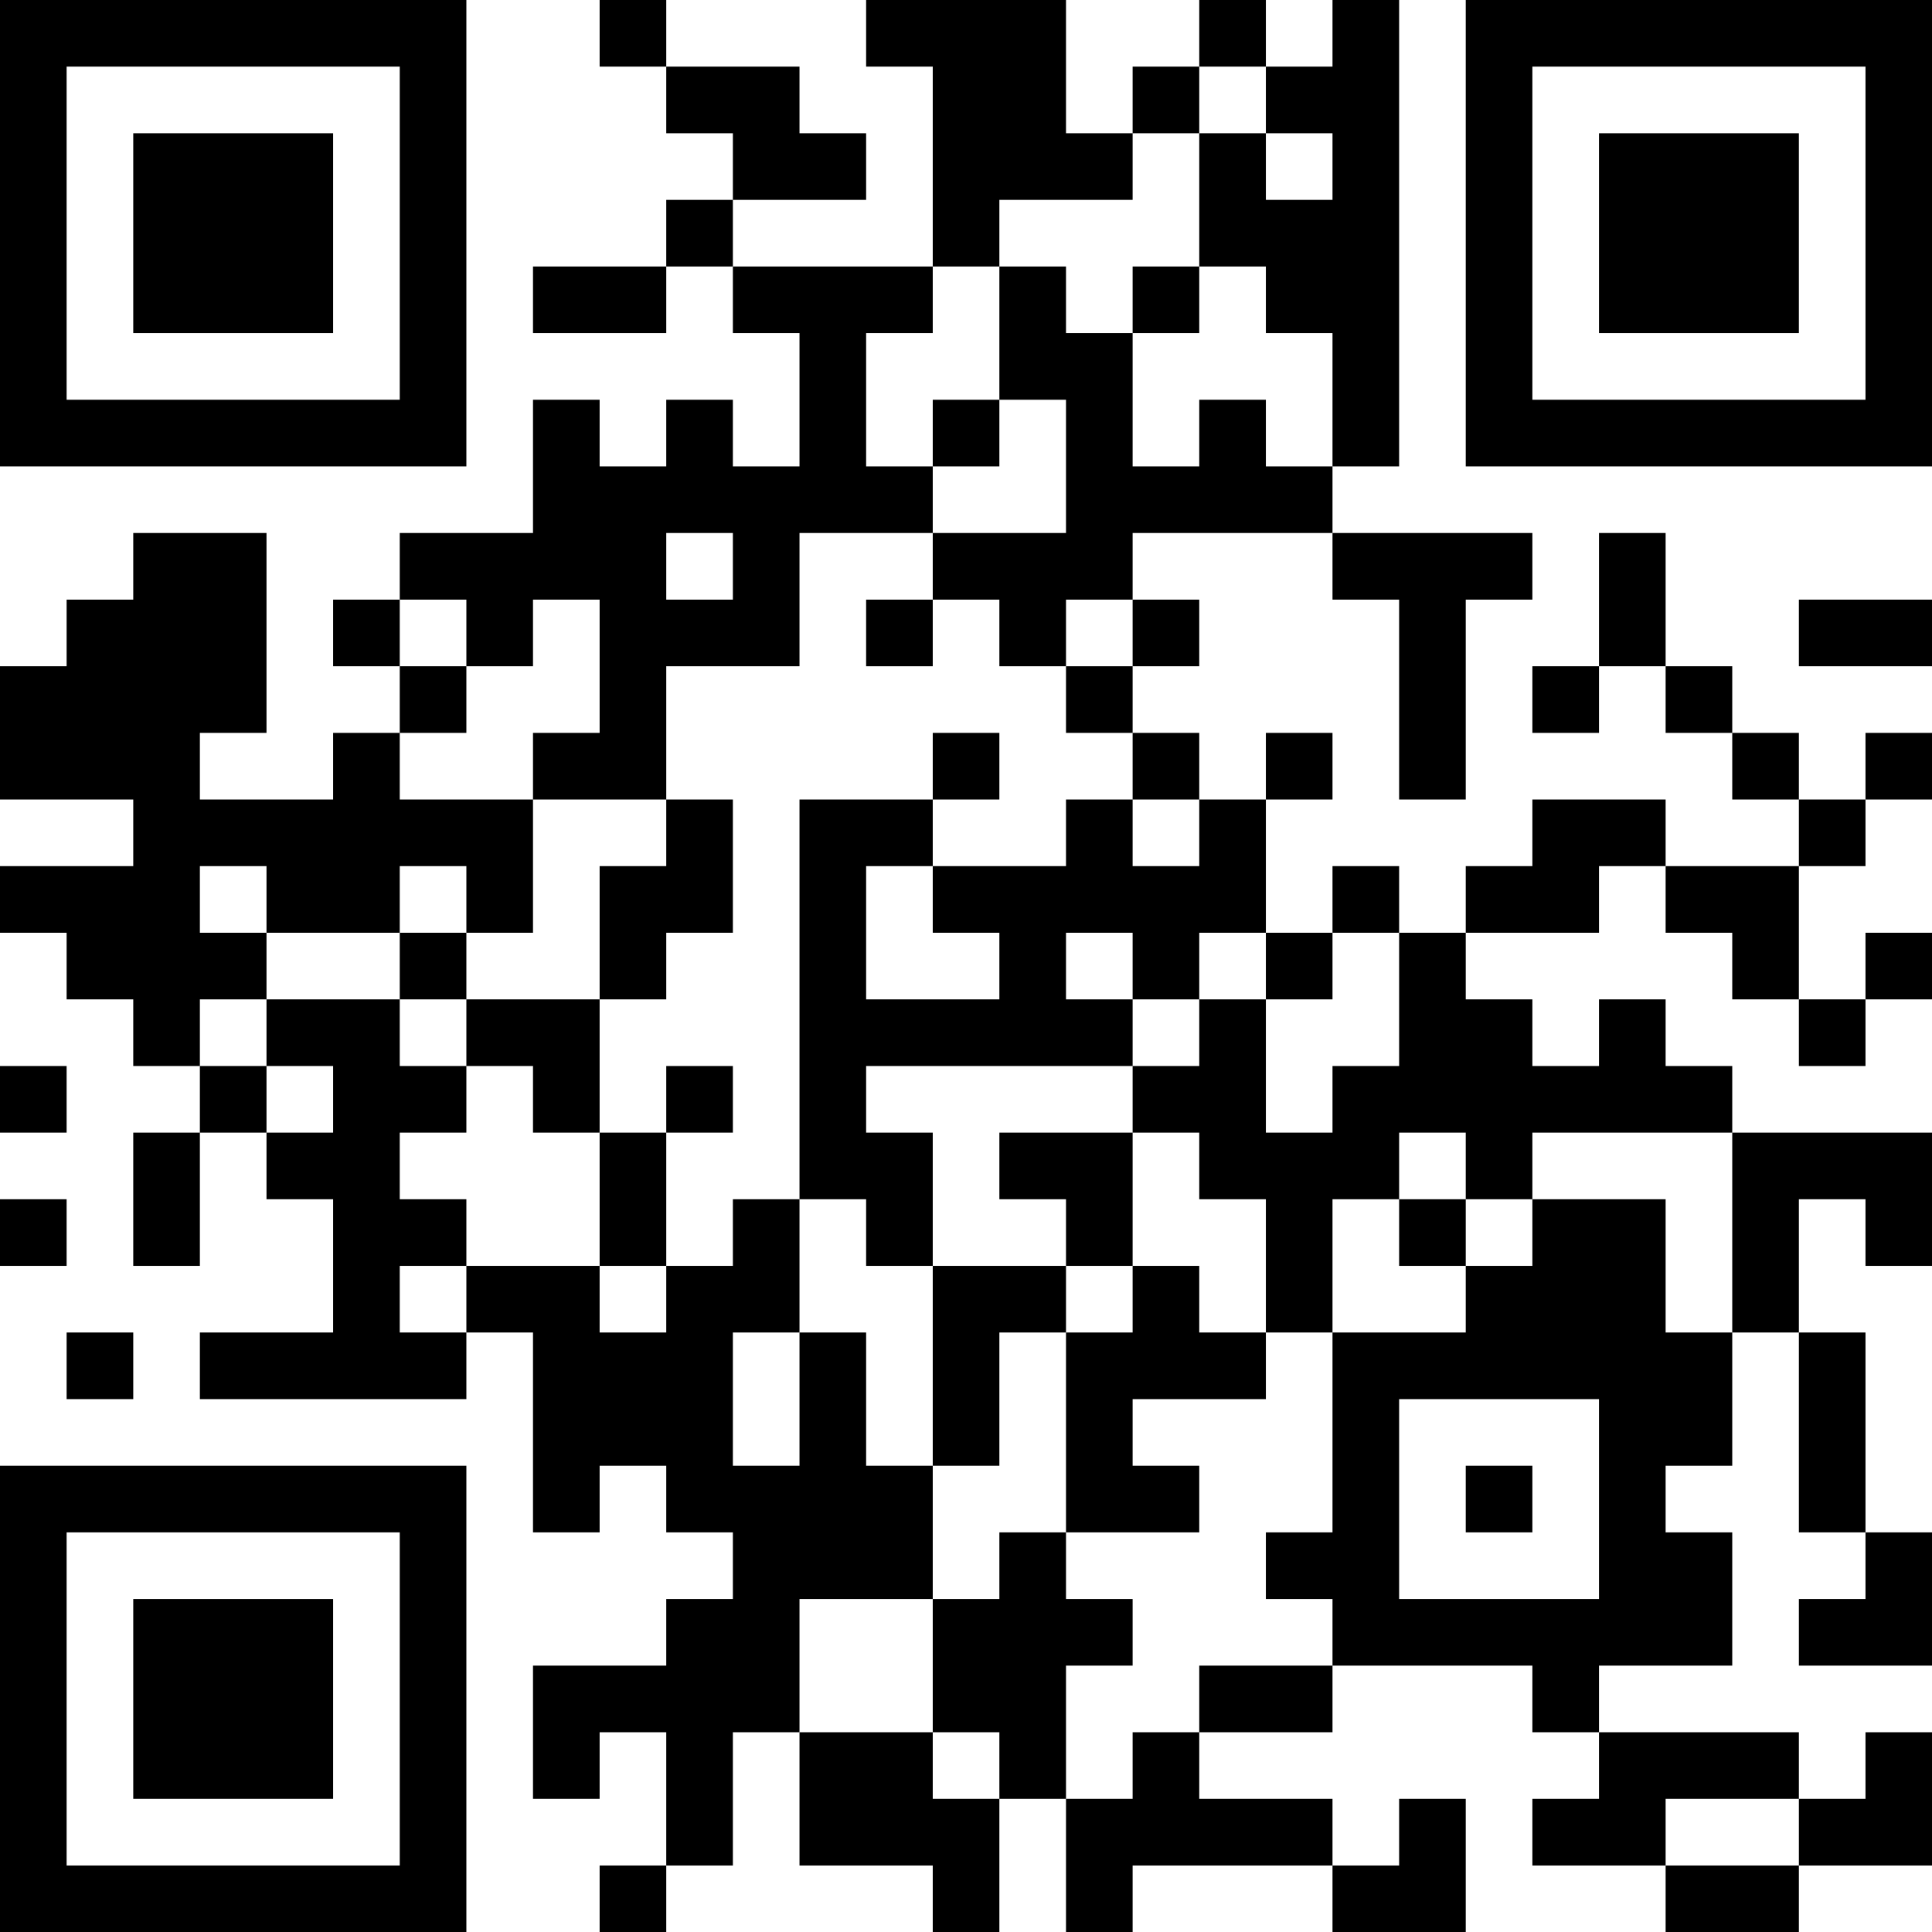 <?xml version="1.0" encoding="UTF-8"?>
<svg xmlns="http://www.w3.org/2000/svg" version="1.1" width="200" height="200" viewBox="0 0 200 200"><rect x="0" y="0" width="200" height="200" fill="#ffffff"/><g transform="scale(6.897)"><g transform="translate(0,0)"><path fill-rule="evenodd" d="M9 0L9 1L10 1L10 2L11 2L11 3L10 3L10 4L8 4L8 5L10 5L10 4L11 4L11 5L12 5L12 7L11 7L11 6L10 6L10 7L9 7L9 6L8 6L8 8L6 8L6 9L5 9L5 10L6 10L6 11L5 11L5 12L3 12L3 11L4 11L4 8L2 8L2 9L1 9L1 10L0 10L0 12L2 12L2 13L0 13L0 14L1 14L1 15L2 15L2 16L3 16L3 17L2 17L2 19L3 19L3 17L4 17L4 18L5 18L5 20L3 20L3 21L7 21L7 20L8 20L8 23L9 23L9 22L10 22L10 23L11 23L11 24L10 24L10 25L8 25L8 27L9 27L9 26L10 26L10 28L9 28L9 29L10 29L10 28L11 28L11 26L12 26L12 28L14 28L14 29L15 29L15 27L16 27L16 29L17 29L17 28L20 28L20 29L22 29L22 27L21 27L21 28L20 28L20 27L18 27L18 26L20 26L20 25L23 25L23 26L24 26L24 27L23 27L23 28L25 28L25 29L27 29L27 28L29 28L29 26L28 26L28 27L27 27L27 26L24 26L24 25L26 25L26 23L25 23L25 22L26 22L26 20L27 20L27 23L28 23L28 24L27 24L27 25L29 25L29 23L28 23L28 20L27 20L27 18L28 18L28 19L29 19L29 17L26 17L26 16L25 16L25 15L24 15L24 16L23 16L23 15L22 15L22 14L24 14L24 13L25 13L25 14L26 14L26 15L27 15L27 16L28 16L28 15L29 15L29 14L28 14L28 15L27 15L27 13L28 13L28 12L29 12L29 11L28 11L28 12L27 12L27 11L26 11L26 10L25 10L25 8L24 8L24 10L23 10L23 11L24 11L24 10L25 10L25 11L26 11L26 12L27 12L27 13L25 13L25 12L23 12L23 13L22 13L22 14L21 14L21 13L20 13L20 14L19 14L19 12L20 12L20 11L19 11L19 12L18 12L18 11L17 11L17 10L18 10L18 9L17 9L17 8L20 8L20 9L21 9L21 12L22 12L22 9L23 9L23 8L20 8L20 7L21 7L21 0L20 0L20 1L19 1L19 0L18 0L18 1L17 1L17 2L16 2L16 0L13 0L13 1L14 1L14 4L11 4L11 3L13 3L13 2L12 2L12 1L10 1L10 0ZM18 1L18 2L17 2L17 3L15 3L15 4L14 4L14 5L13 5L13 7L14 7L14 8L12 8L12 10L10 10L10 12L8 12L8 11L9 11L9 9L8 9L8 10L7 10L7 9L6 9L6 10L7 10L7 11L6 11L6 12L8 12L8 14L7 14L7 13L6 13L6 14L4 14L4 13L3 13L3 14L4 14L4 15L3 15L3 16L4 16L4 17L5 17L5 16L4 16L4 15L6 15L6 16L7 16L7 17L6 17L6 18L7 18L7 19L6 19L6 20L7 20L7 19L9 19L9 20L10 20L10 19L11 19L11 18L12 18L12 20L11 20L11 22L12 22L12 20L13 20L13 22L14 22L14 24L12 24L12 26L14 26L14 27L15 27L15 26L14 26L14 24L15 24L15 23L16 23L16 24L17 24L17 25L16 25L16 27L17 27L17 26L18 26L18 25L20 25L20 24L19 24L19 23L20 23L20 20L22 20L22 19L23 19L23 18L25 18L25 20L26 20L26 17L23 17L23 18L22 18L22 17L21 17L21 18L20 18L20 20L19 20L19 18L18 18L18 17L17 17L17 16L18 16L18 15L19 15L19 17L20 17L20 16L21 16L21 14L20 14L20 15L19 15L19 14L18 14L18 15L17 15L17 14L16 14L16 15L17 15L17 16L13 16L13 17L14 17L14 19L13 19L13 18L12 18L12 12L14 12L14 13L13 13L13 15L15 15L15 14L14 14L14 13L16 13L16 12L17 12L17 13L18 13L18 12L17 12L17 11L16 11L16 10L17 10L17 9L16 9L16 10L15 10L15 9L14 9L14 8L16 8L16 6L15 6L15 4L16 4L16 5L17 5L17 7L18 7L18 6L19 6L19 7L20 7L20 5L19 5L19 4L18 4L18 2L19 2L19 3L20 3L20 2L19 2L19 1ZM17 4L17 5L18 5L18 4ZM14 6L14 7L15 7L15 6ZM10 8L10 9L11 9L11 8ZM13 9L13 10L14 10L14 9ZM27 9L27 10L29 10L29 9ZM14 11L14 12L15 12L15 11ZM10 12L10 13L9 13L9 15L7 15L7 14L6 14L6 15L7 15L7 16L8 16L8 17L9 17L9 19L10 19L10 17L11 17L11 16L10 16L10 17L9 17L9 15L10 15L10 14L11 14L11 12ZM0 16L0 17L1 17L1 16ZM15 17L15 18L16 18L16 19L14 19L14 22L15 22L15 20L16 20L16 23L18 23L18 22L17 22L17 21L19 21L19 20L18 20L18 19L17 19L17 17ZM0 18L0 19L1 19L1 18ZM21 18L21 19L22 19L22 18ZM16 19L16 20L17 20L17 19ZM1 20L1 21L2 21L2 20ZM21 21L21 24L24 24L24 21ZM22 22L22 23L23 23L23 22ZM25 27L25 28L27 28L27 27ZM0 0L0 7L7 7L7 0ZM1 1L1 6L6 6L6 1ZM2 2L2 5L5 5L5 2ZM22 0L22 7L29 7L29 0ZM23 1L23 6L28 6L28 1ZM24 2L24 5L27 5L27 2ZM0 22L0 29L7 29L7 22ZM1 23L1 28L6 28L6 23ZM2 24L2 27L5 27L5 24Z" fill="#000000"/></g></g></svg>
